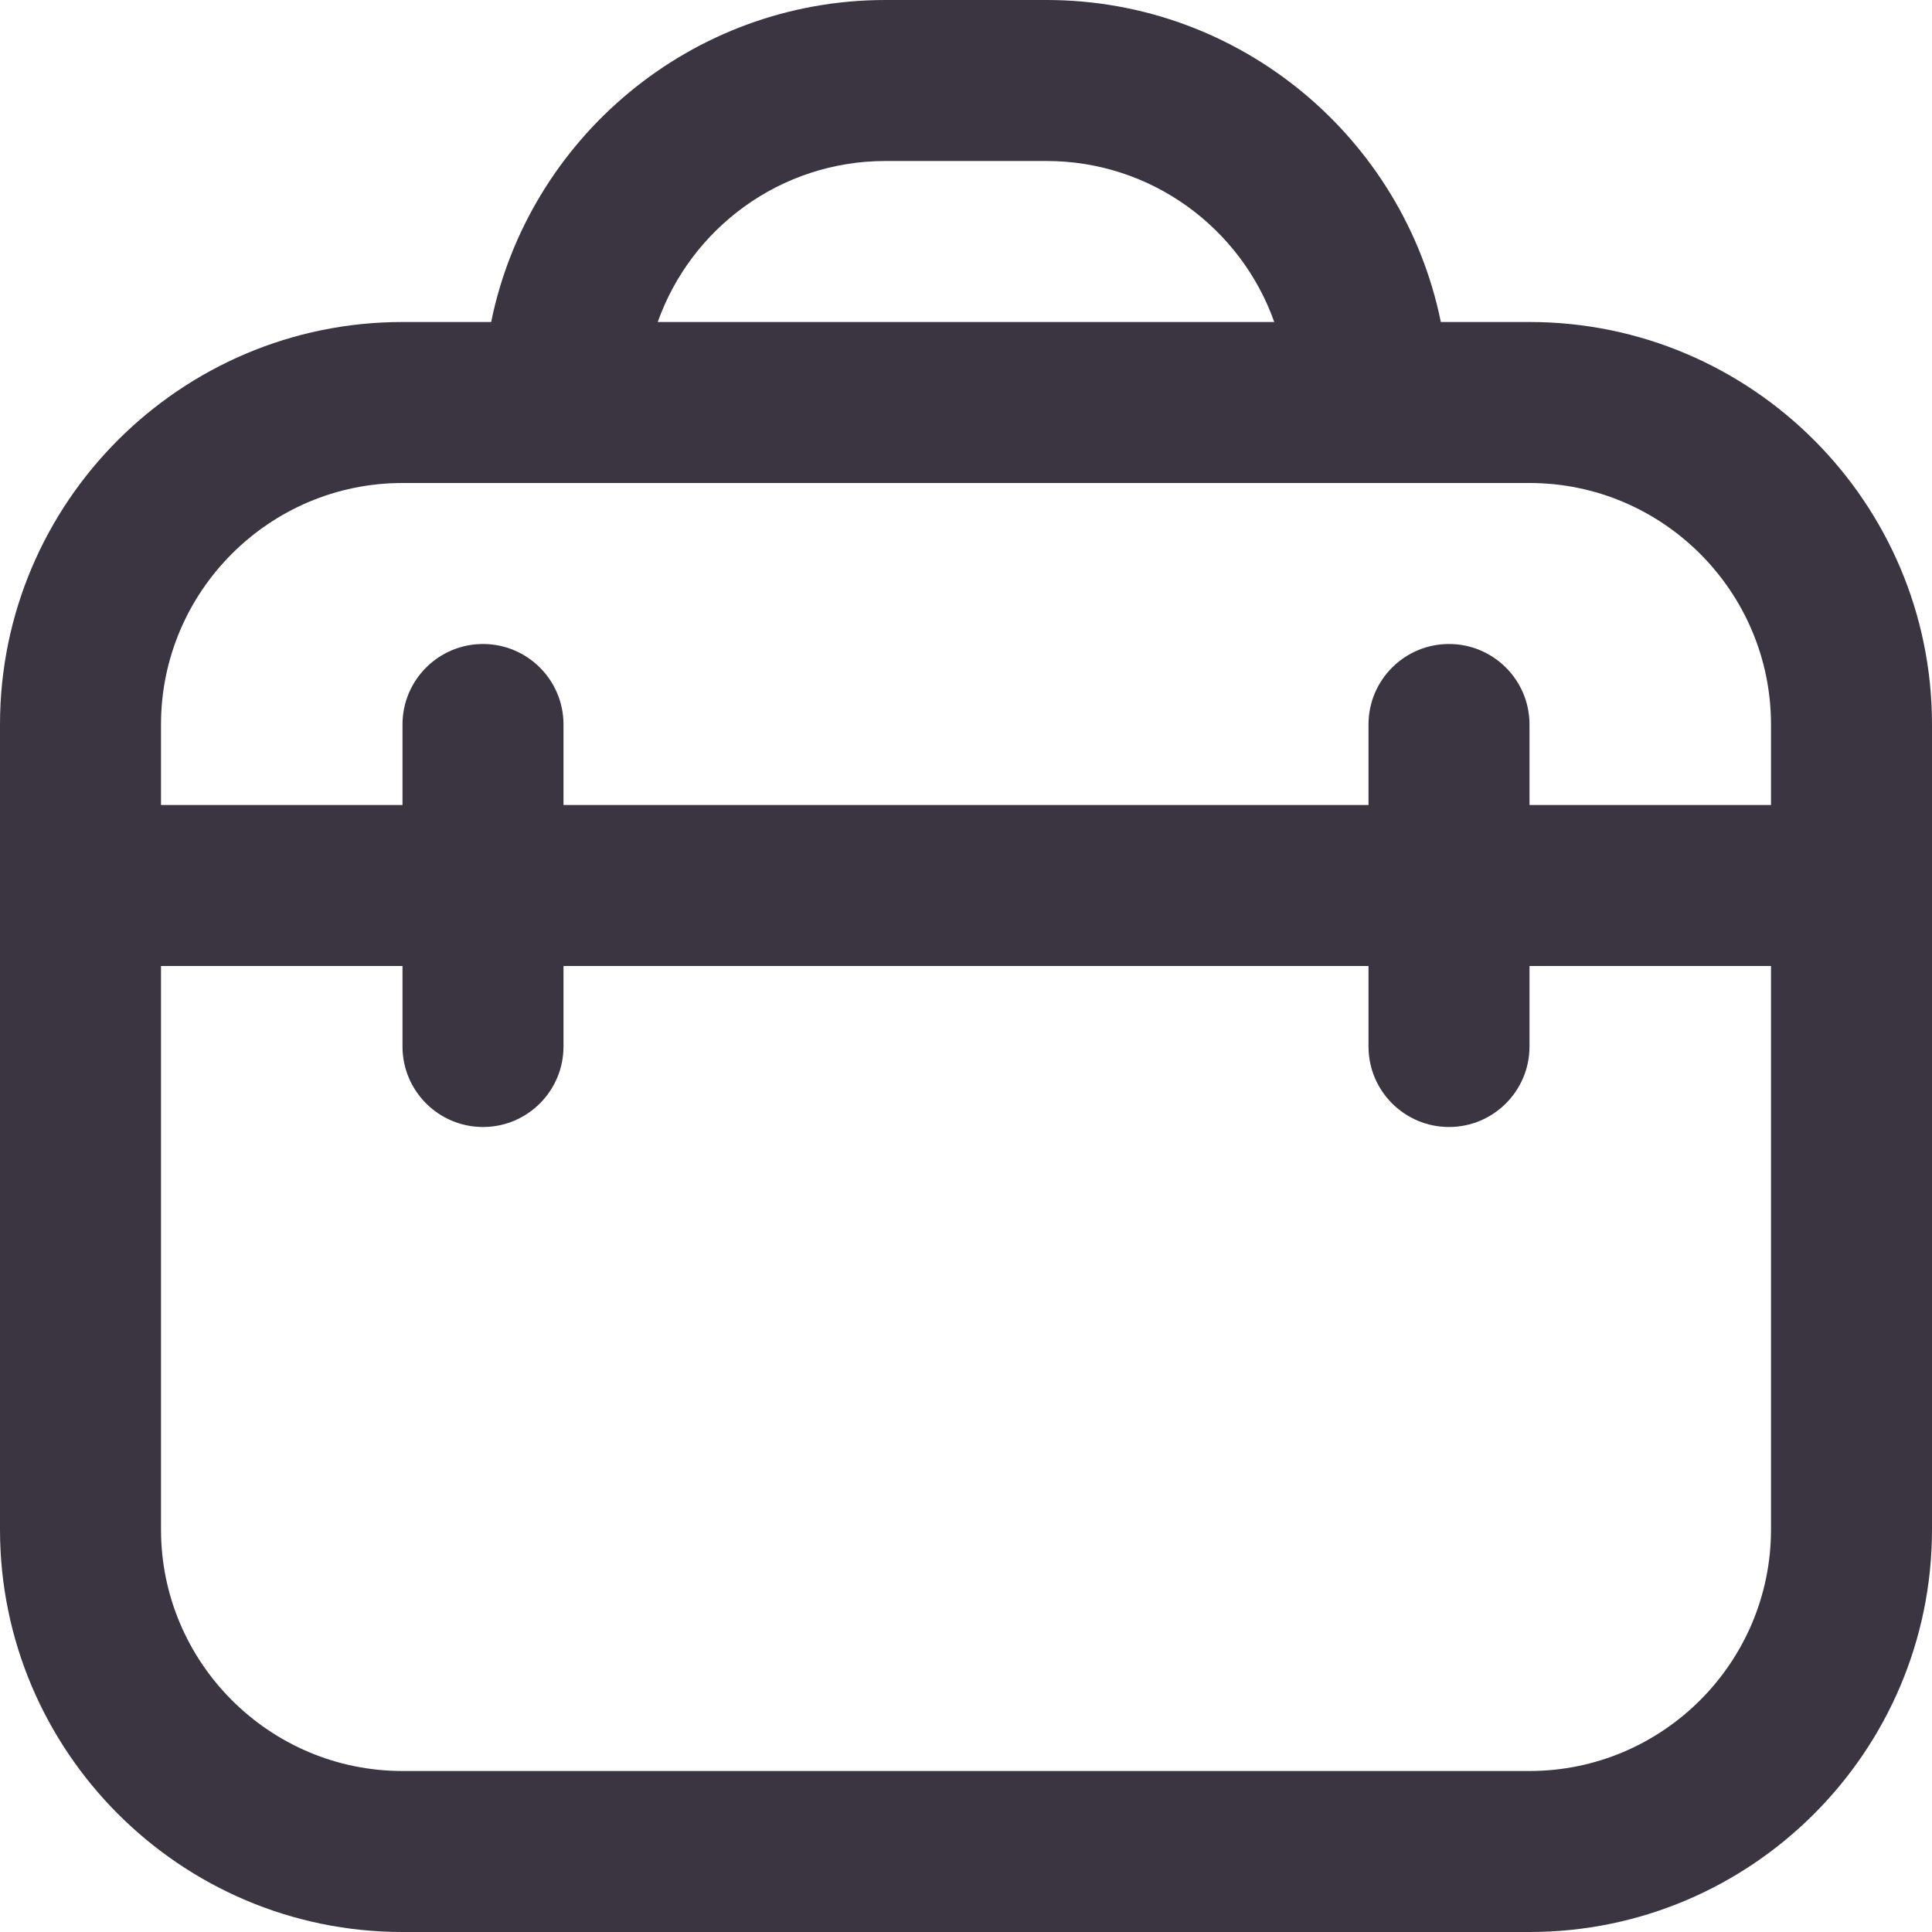 <svg width="9" height="9" viewBox="0 0 9 9" fill="none" xmlns="http://www.w3.org/2000/svg">
<g clip-path="url(#clip0_1_2)">
<path d="M7.125 1.5H6.712C6.538 0.645 5.78 0 4.875 0H4.125C3.22 0 2.462 0.645 2.288 1.5H1.875C0.841 1.5 0 2.341 0 3.375V7.125C0 8.159 0.841 9 1.875 9H7.125C8.159 9 9 8.159 9 7.125V3.375C9 2.341 8.159 1.5 7.125 1.5ZM4.125 0.75H4.875C5.364 0.75 5.781 1.063 5.936 1.5H3.064C3.219 1.063 3.636 0.75 4.125 0.75ZM1.875 2.25H7.125C7.745 2.25 8.25 2.755 8.25 3.375V3.75H7.125V3.375C7.125 3.168 6.957 3 6.75 3C6.543 3 6.375 3.168 6.375 3.375V3.75H2.625V3.375C2.625 3.168 2.457 3 2.25 3C2.043 3 1.875 3.168 1.875 3.375V3.75H0.75V3.375C0.75 2.755 1.255 2.25 1.875 2.25ZM7.125 8.25H1.875C1.255 8.25 0.75 7.745 0.75 7.125V4.5H1.875V4.875C1.875 5.082 2.043 5.25 2.25 5.25C2.457 5.25 2.625 5.082 2.625 4.875V4.5H6.375V4.875C6.375 5.082 6.543 5.25 6.75 5.25C6.957 5.25 7.125 5.082 7.125 4.875V4.5H8.25V7.125C8.25 7.745 7.745 8.25 7.125 8.25Z" fill="#3A3541"/>
</g>
<defs>
<clipPath id="clip0_1_2">
<rect width="9" height="9" fill="white"/>
</clipPath>
</defs>
</svg>

